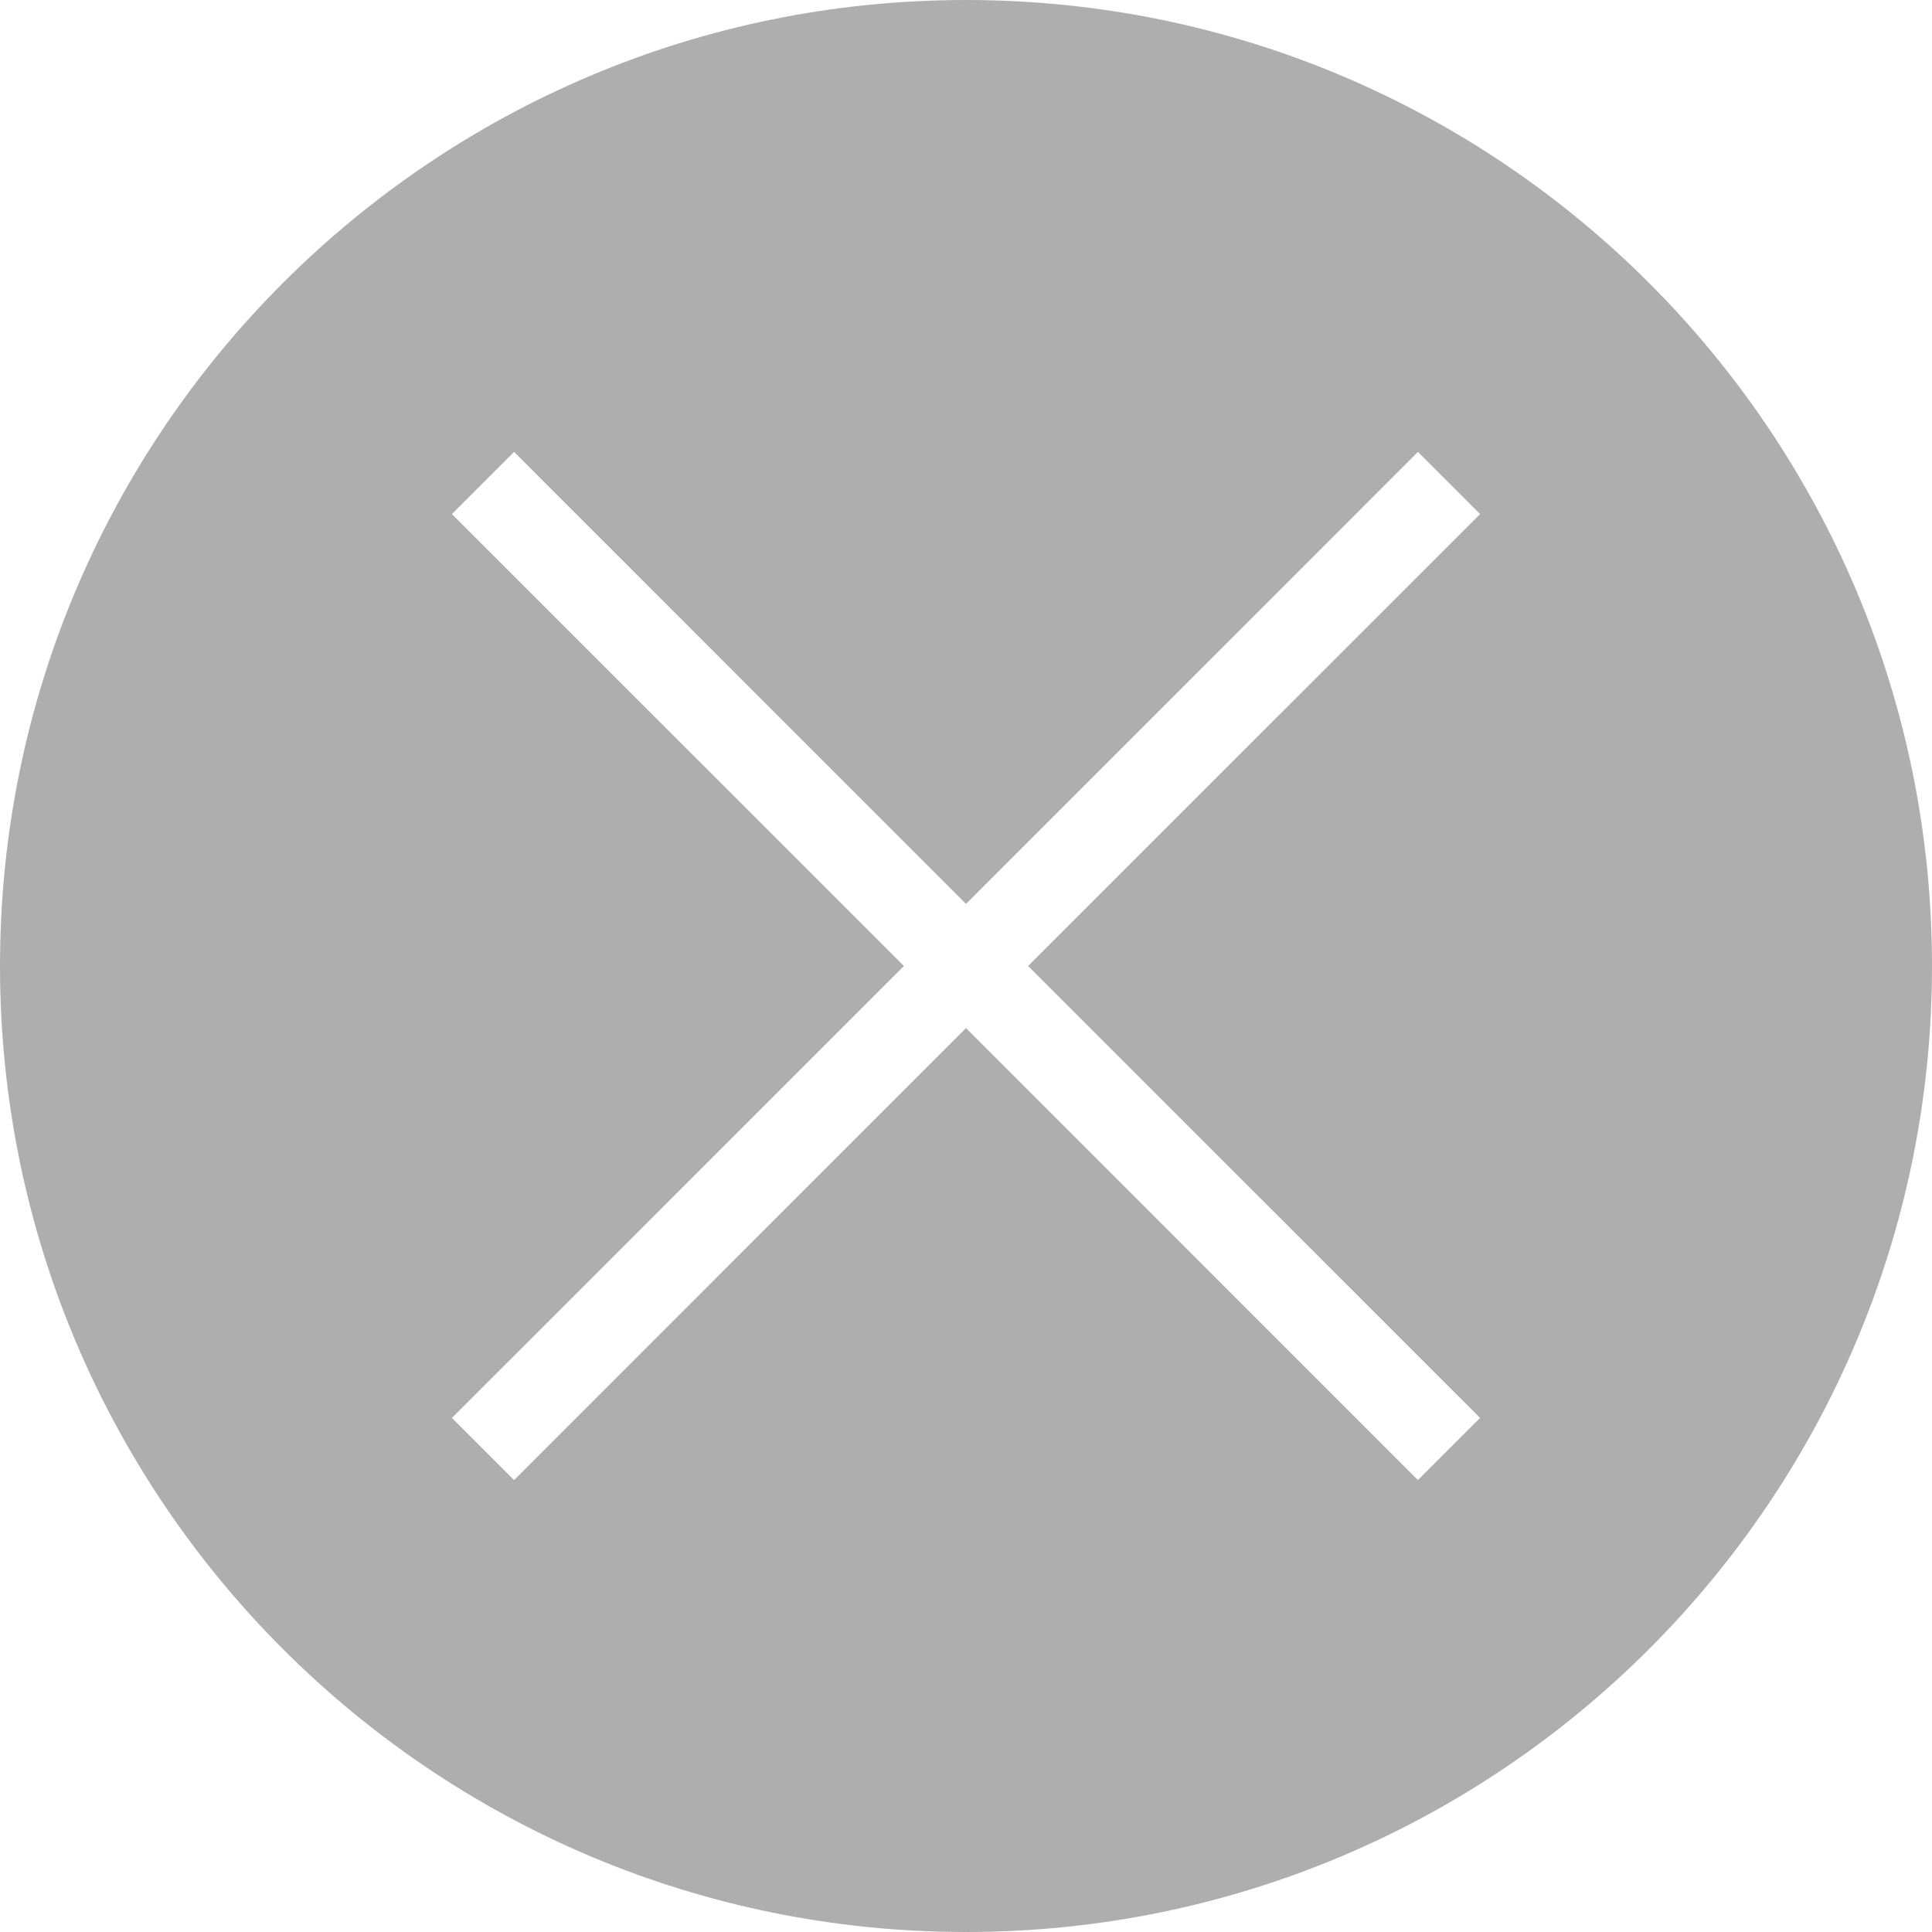 <svg width="22" height="22" viewBox="0 0 22 22" fill="none" xmlns="http://www.w3.org/2000/svg">
<path fill-rule="evenodd" clip-rule="evenodd" d="M22 11C22 17.075 17.075 22 11 22C4.925 22 0 17.075 0 11C0 4.925 4.925 0 11 0C17.075 0 22 4.925 22 11ZM10.293 11L5.146 5.854L5.854 5.146L11 10.293L16.146 5.146L16.854 5.854L11.707 11L16.854 16.146L16.146 16.854L11 11.707L5.854 16.854L5.146 16.146L10.293 11Z" fill="#AEAEAE"/>
</svg>
